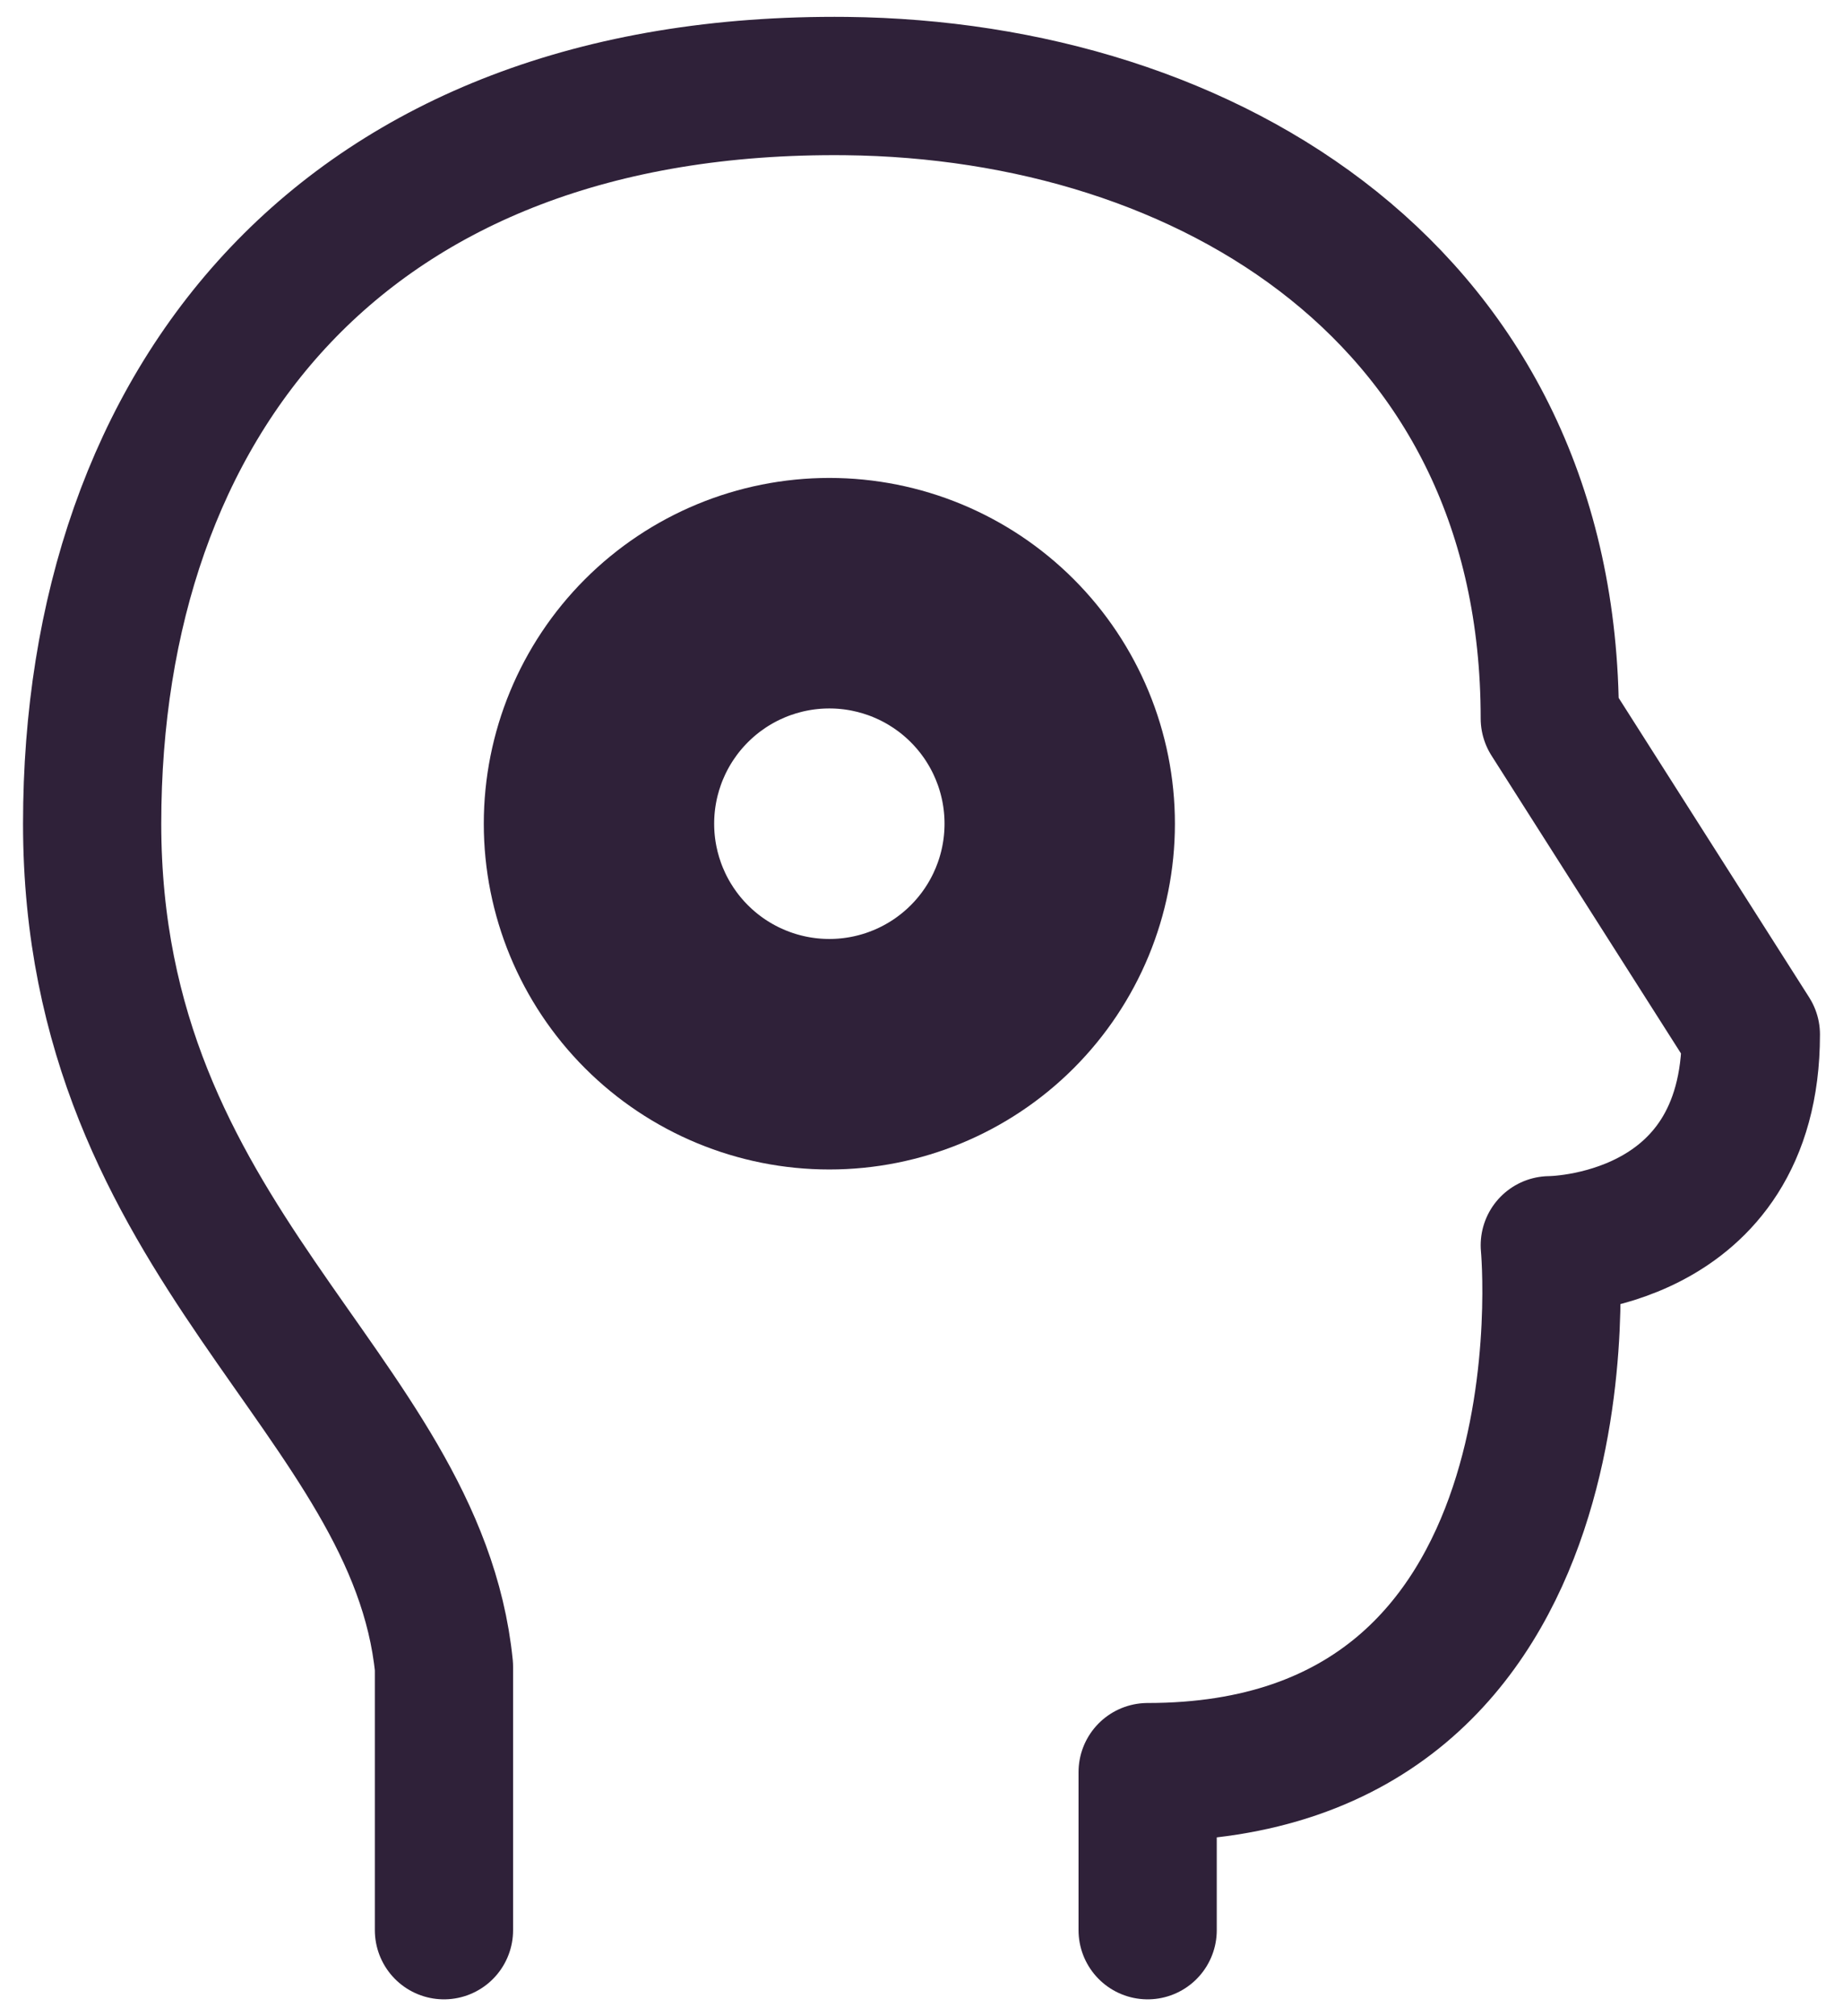 <svg width="75" height="82" viewBox="0 0 75 82" fill="none" xmlns="http://www.w3.org/2000/svg">
<path d="M18.067 78.5V67.786C16.95 56.623 3.75 50.645 3.75 33.5C3.75 16.363 13.976 3.29 34.432 3.5C49.159 3.658 63.068 12.073 63.068 29.218L71.25 42.073C71.25 50.645 63.068 50.645 63.068 50.645C63.068 50.645 65.115 72.073 46.703 72.073V78.5" stroke="#2F2139" stroke-width="5.625" stroke-linecap="round" stroke-linejoin="round"/>
<path d="M33.75 41C35.739 41 37.647 40.21 39.053 38.803C40.46 37.397 41.25 35.489 41.25 33.5C41.25 31.511 40.46 29.603 39.053 28.197C37.647 26.79 35.739 26 33.75 26C31.761 26 29.853 26.79 28.447 28.197C27.04 29.603 26.25 31.511 26.25 33.5C26.25 35.489 27.04 37.397 28.447 38.803C29.853 40.21 31.761 41 33.75 41Z" stroke="#2F2139" stroke-width="5.625" stroke-linecap="round" stroke-linejoin="round"/>
<path d="M33.75 44.75C36.734 44.75 39.595 43.565 41.705 41.455C43.815 39.345 45 36.484 45 33.5C45 30.516 43.815 27.655 41.705 25.545C39.595 23.435 36.734 22.25 33.75 22.25C30.766 22.25 27.905 23.435 25.795 25.545C23.685 27.655 22.5 30.516 22.5 33.5C22.5 36.484 23.685 39.345 25.795 41.455C27.905 43.565 30.766 44.75 33.75 44.75Z" stroke="#2F2139" stroke-width="5.625" stroke-linecap="round" stroke-linejoin="round"/>
</svg>
